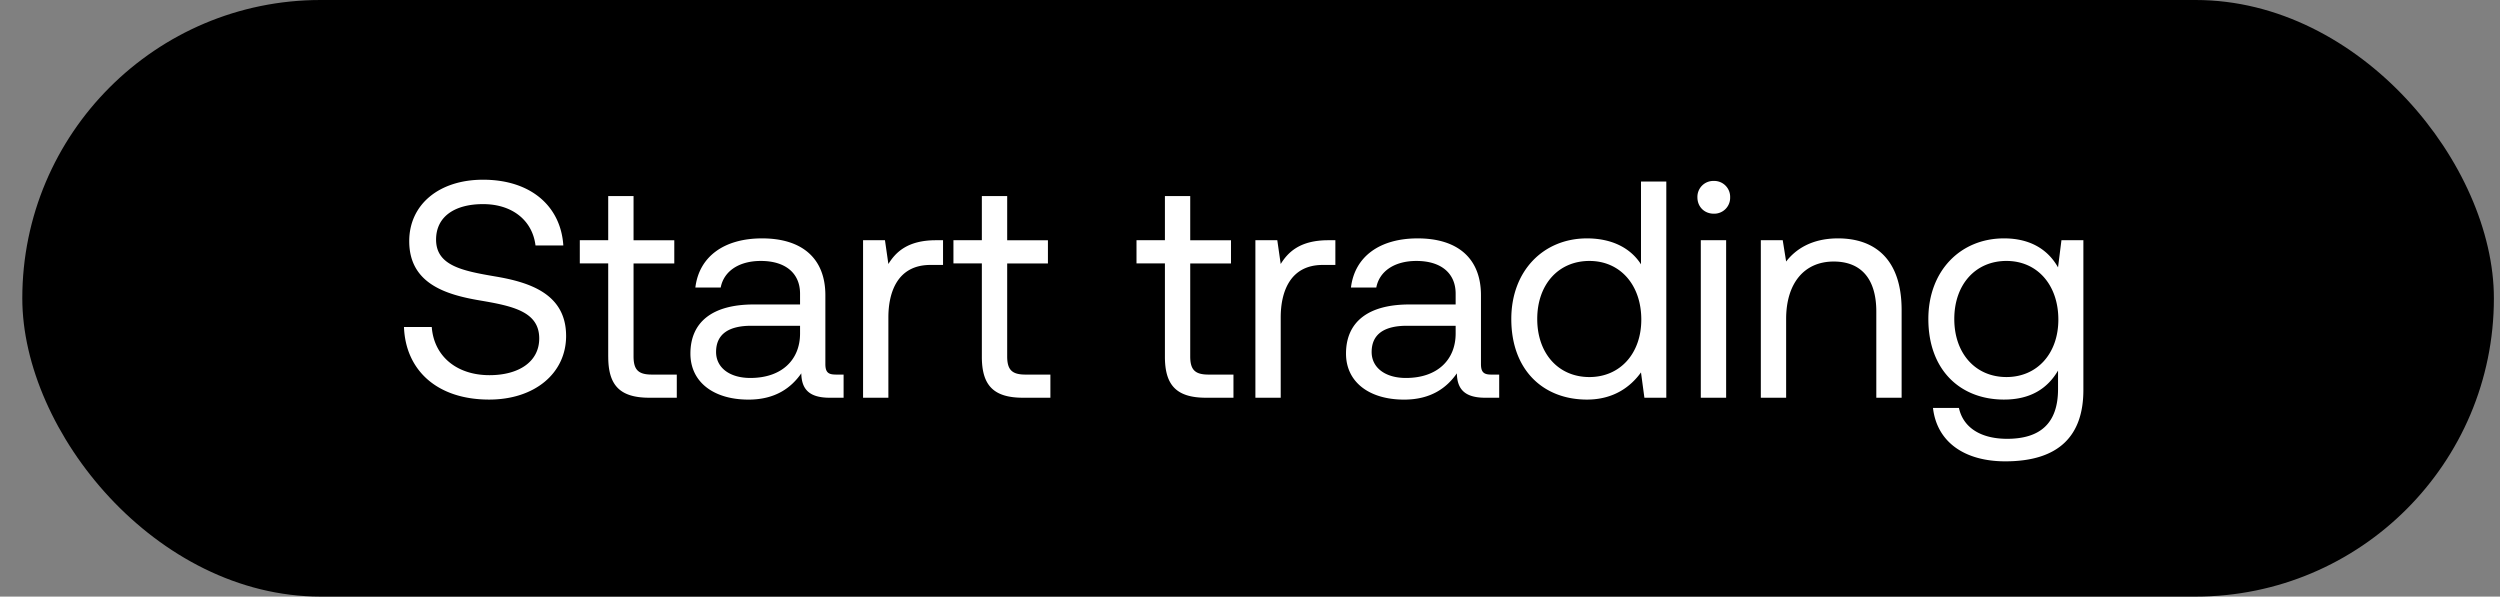 <svg width="88" height="21" viewBox="0 0 88 21" fill="none" xmlns="http://www.w3.org/2000/svg"><rect x="0" y="0" width="88" height="21" fill="#808080" stroke="none"/><rect x=".785" width="87" height="21" rx="10.5" fill="#000"/><path d="M14.22 11.51c.054 1.5 1.141 2.555 3 2.555 1.598 0 2.707-.924 2.707-2.239 0-1.478-1.272-1.891-2.511-2.098-1.142-.195-2.066-.38-2.066-1.293 0-.816.663-1.25 1.653-1.25 1.032 0 1.739.576 1.847 1.456h.979c-.087-1.37-1.13-2.315-2.826-2.315-1.544 0-2.598.87-2.598 2.163 0 1.478 1.26 1.88 2.489 2.087 1.152.196 2.087.391 2.087 1.337 0 .826-.728 1.293-1.75 1.293-1.163 0-1.957-.673-2.033-1.695h-.978zm7.19 1.044c0 .979.38 1.446 1.445 1.446h.968v-.815h-.881c-.478 0-.641-.174-.641-.642V9.273h1.434v-.816h-1.434V6.902h-.892v1.554h-1v.816h1v3.282zm8.002.63c-.25 0-.359-.075-.359-.369v-2.424c0-1.293-.815-2-2.228-2-1.337 0-2.217.642-2.348 1.729h.892c.108-.566.63-.935 1.413-.935.87 0 1.38.435 1.38 1.152v.38h-1.63c-1.457 0-2.229.62-2.229 1.729 0 1.01.826 1.62 2.044 1.62.956 0 1.51-.425 1.859-.925.01.544.26.859 1 .859h.489v-.815h-.283zm-1.25-1.445c0 .924-.641 1.565-1.75 1.565-.739 0-1.206-.37-1.206-.913 0-.63.445-.924 1.239-.924h1.717v.272zm4.783-3.283c-.989 0-1.413.414-1.674.837l-.12-.837h-.771V14h.891v-2.826c0-.88.316-1.848 1.479-1.848h.445v-.87h-.25zm1.616 4.098c0 .979.38 1.446 1.446 1.446h.967v-.815h-.88c-.478 0-.641-.174-.641-.642V9.273h1.434v-.816h-1.434V6.902h-.892v1.554h-1v.816h1v3.282zm6.444 0c0 .979.38 1.446 1.445 1.446h.968v-.815h-.88c-.48 0-.642-.174-.642-.642V9.273h1.435v-.816h-1.435V6.902h-.891v1.554h-1v.816h1v3.282zm5.75-4.098c-.989 0-1.413.414-1.674.837l-.12-.837h-.771V14h.891v-2.826c0-.88.316-1.848 1.479-1.848h.445v-.87h-.25zm5.734 4.729c-.25 0-.359-.076-.359-.37v-2.424c0-1.293-.815-2-2.228-2-1.337 0-2.217.642-2.348 1.729h.892c.108-.566.63-.935 1.413-.935.87 0 1.38.435 1.38 1.152v.38h-1.63c-1.457 0-2.229.62-2.229 1.729 0 1.01.826 1.62 2.044 1.62.956 0 1.51-.425 1.858-.925.011.544.261.859 1 .859h.49v-.815h-.283zm-1.25-1.446c0 .924-.641 1.565-1.75 1.565-.74 0-1.207-.37-1.207-.913 0-.63.446-.924 1.24-.924h1.717v.272zm6.524-2.435c-.337-.532-.968-.913-1.902-.913-1.533 0-2.663 1.142-2.663 2.837 0 1.805 1.13 2.837 2.663 2.837.934 0 1.532-.445 1.902-.956l.12.891h.771V6.391h-.891v2.913zm-1.816 3.968c-1.097 0-1.836-.837-1.836-2.044 0-1.206.739-2.043 1.837-2.043 1.087 0 1.826.848 1.826 2.065 0 1.185-.74 2.022-1.827 2.022zm4.378-5.75a.56.56 0 00.576-.576.56.56 0 00-.576-.577.56.56 0 00-.576.577c0 .337.25.576.576.576zM59.868 14h.892V8.456h-.892V14zm4.83-5.609c-.935 0-1.5.392-1.826.815l-.12-.75h-.771V14h.891v-2.772c0-1.25.63-2.022 1.674-2.022.967 0 1.5.61 1.5 1.761V14h.891v-3.087c0-1.837-.989-2.522-2.239-2.522zm7.745 1.022c-.348-.62-.967-1.022-1.902-1.022-1.533 0-2.663 1.142-2.663 2.837 0 1.805 1.13 2.837 2.663 2.837.935 0 1.533-.391 1.902-1.021v.652c0 1.206-.63 1.75-1.793 1.75-.924 0-1.544-.392-1.696-1.087h-.913c.141 1.217 1.13 1.88 2.544 1.88 1.902 0 2.75-.913 2.75-2.51V8.455h-.772l-.12.957zm-1.815 3.859c-1.098 0-1.837-.837-1.837-2.044 0-1.206.74-2.043 1.837-2.043 1.087 0 1.826.848 1.826 2.065 0 1.185-.739 2.022-1.826 2.022z" fill="#fff"/></svg>